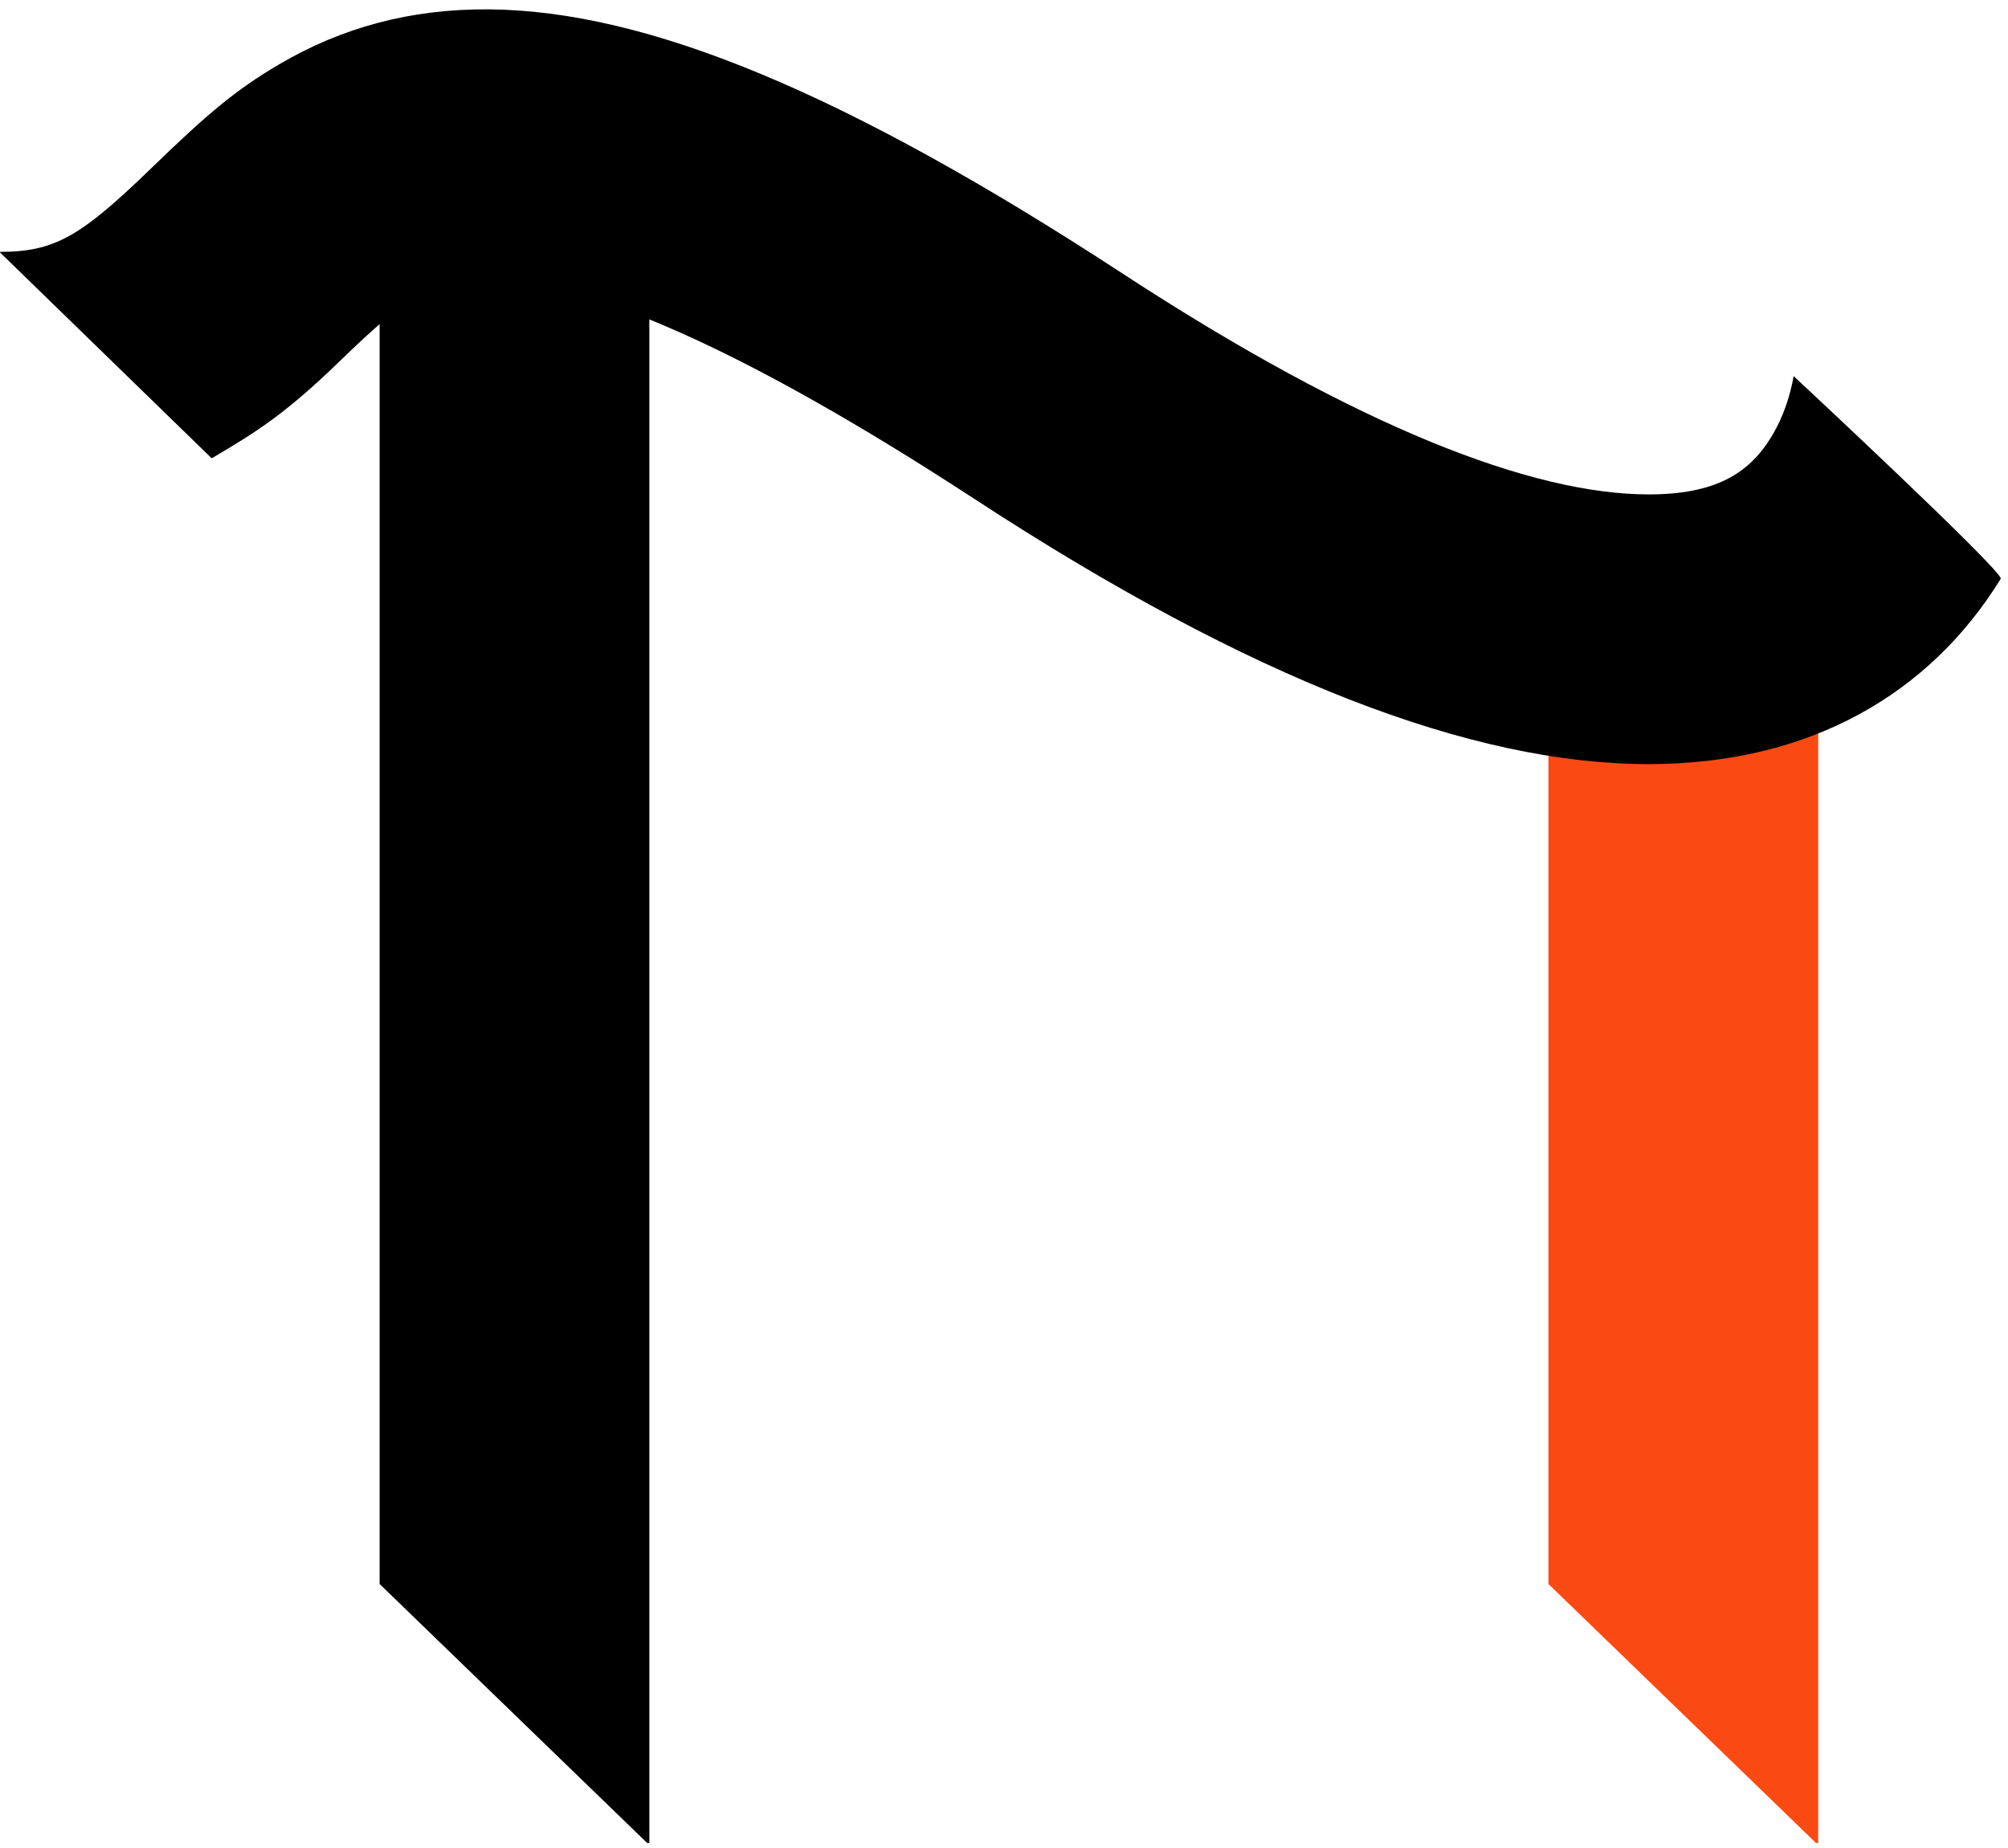 <?xml version="1.0" encoding="UTF-8" standalone="no"?>
<svg width="201px" height="185px" viewBox="0 0 201 185" version="1.1" xmlns="http://www.w3.org/2000/svg" xmlns:xlink="http://www.w3.org/1999/xlink" xmlns:sketch="http://www.bohemiancoding.com/sketch/ns">
    <!-- Generator: Sketch 3.3.3 (12072) - http://www.bohemiancoding.com/sketch -->
    <title>logo</title>
    <desc>Created with Sketch.</desc>
    <defs></defs>
    <g id="Page-1" stroke="none" stroke-width="1" fill="none" fill-rule="evenodd" sketch:type="MSPage">
        <path d="M155,158.572 L155,66 L155,52.5 L182,52.5 L182,66 L182,171 L182,184.5 L181.784,184.5 L155,158.572 Z" id="Shape" fill="#F94A13" sketch:type="MSShapeGroup"></path>
        <path d="M38,158.572 L38,18.5 L38,5 L65,5 L65,18.5 L65,171 L65,184.5 L64.784,184.5 L38,158.572 Z" id="Shape" fill="#000000" sketch:type="MSShapeGroup"></path>
        <path d="M33.883,36.277 C34.025,36.141 34.025,36.141 34.164,36.006 C41.059,29.335 43.507,27.895 48.712,27.936 C58.258,28.01 73.9,34.508 97.65,50.018 C125.208,68.015 147.295,76.494 165.017,76.494 C181.24,76.494 193.212,69.407 200.278,57.933 C200.41,57.088 179.542,37.651 179.542,37.651 C179.464,38.089 179.364,38.583 179.221,39.137 C178.804,40.751 178.159,42.36 177.287,43.776 C175.009,47.476 171.6,49.494 165.017,49.494 C153.415,49.494 135.976,42.799 112.413,27.412 C84.711,9.321 64.826,1.061 48.922,0.937 C41.059,0.876 34.173,2.776 27.942,6.441 C23.56,9.018 20.713,11.451 15.39,16.601 C15.249,16.738 15.249,16.738 15.109,16.873 C8.063,23.691 5.476,25.215 -0.055,25.215 L21.192,45.88 C25.633,43.264 28.507,41.479 33.883,36.277 Z" id="Shape" fill="#000000" sketch:type="MSShapeGroup"></path>
    </g>
</svg>